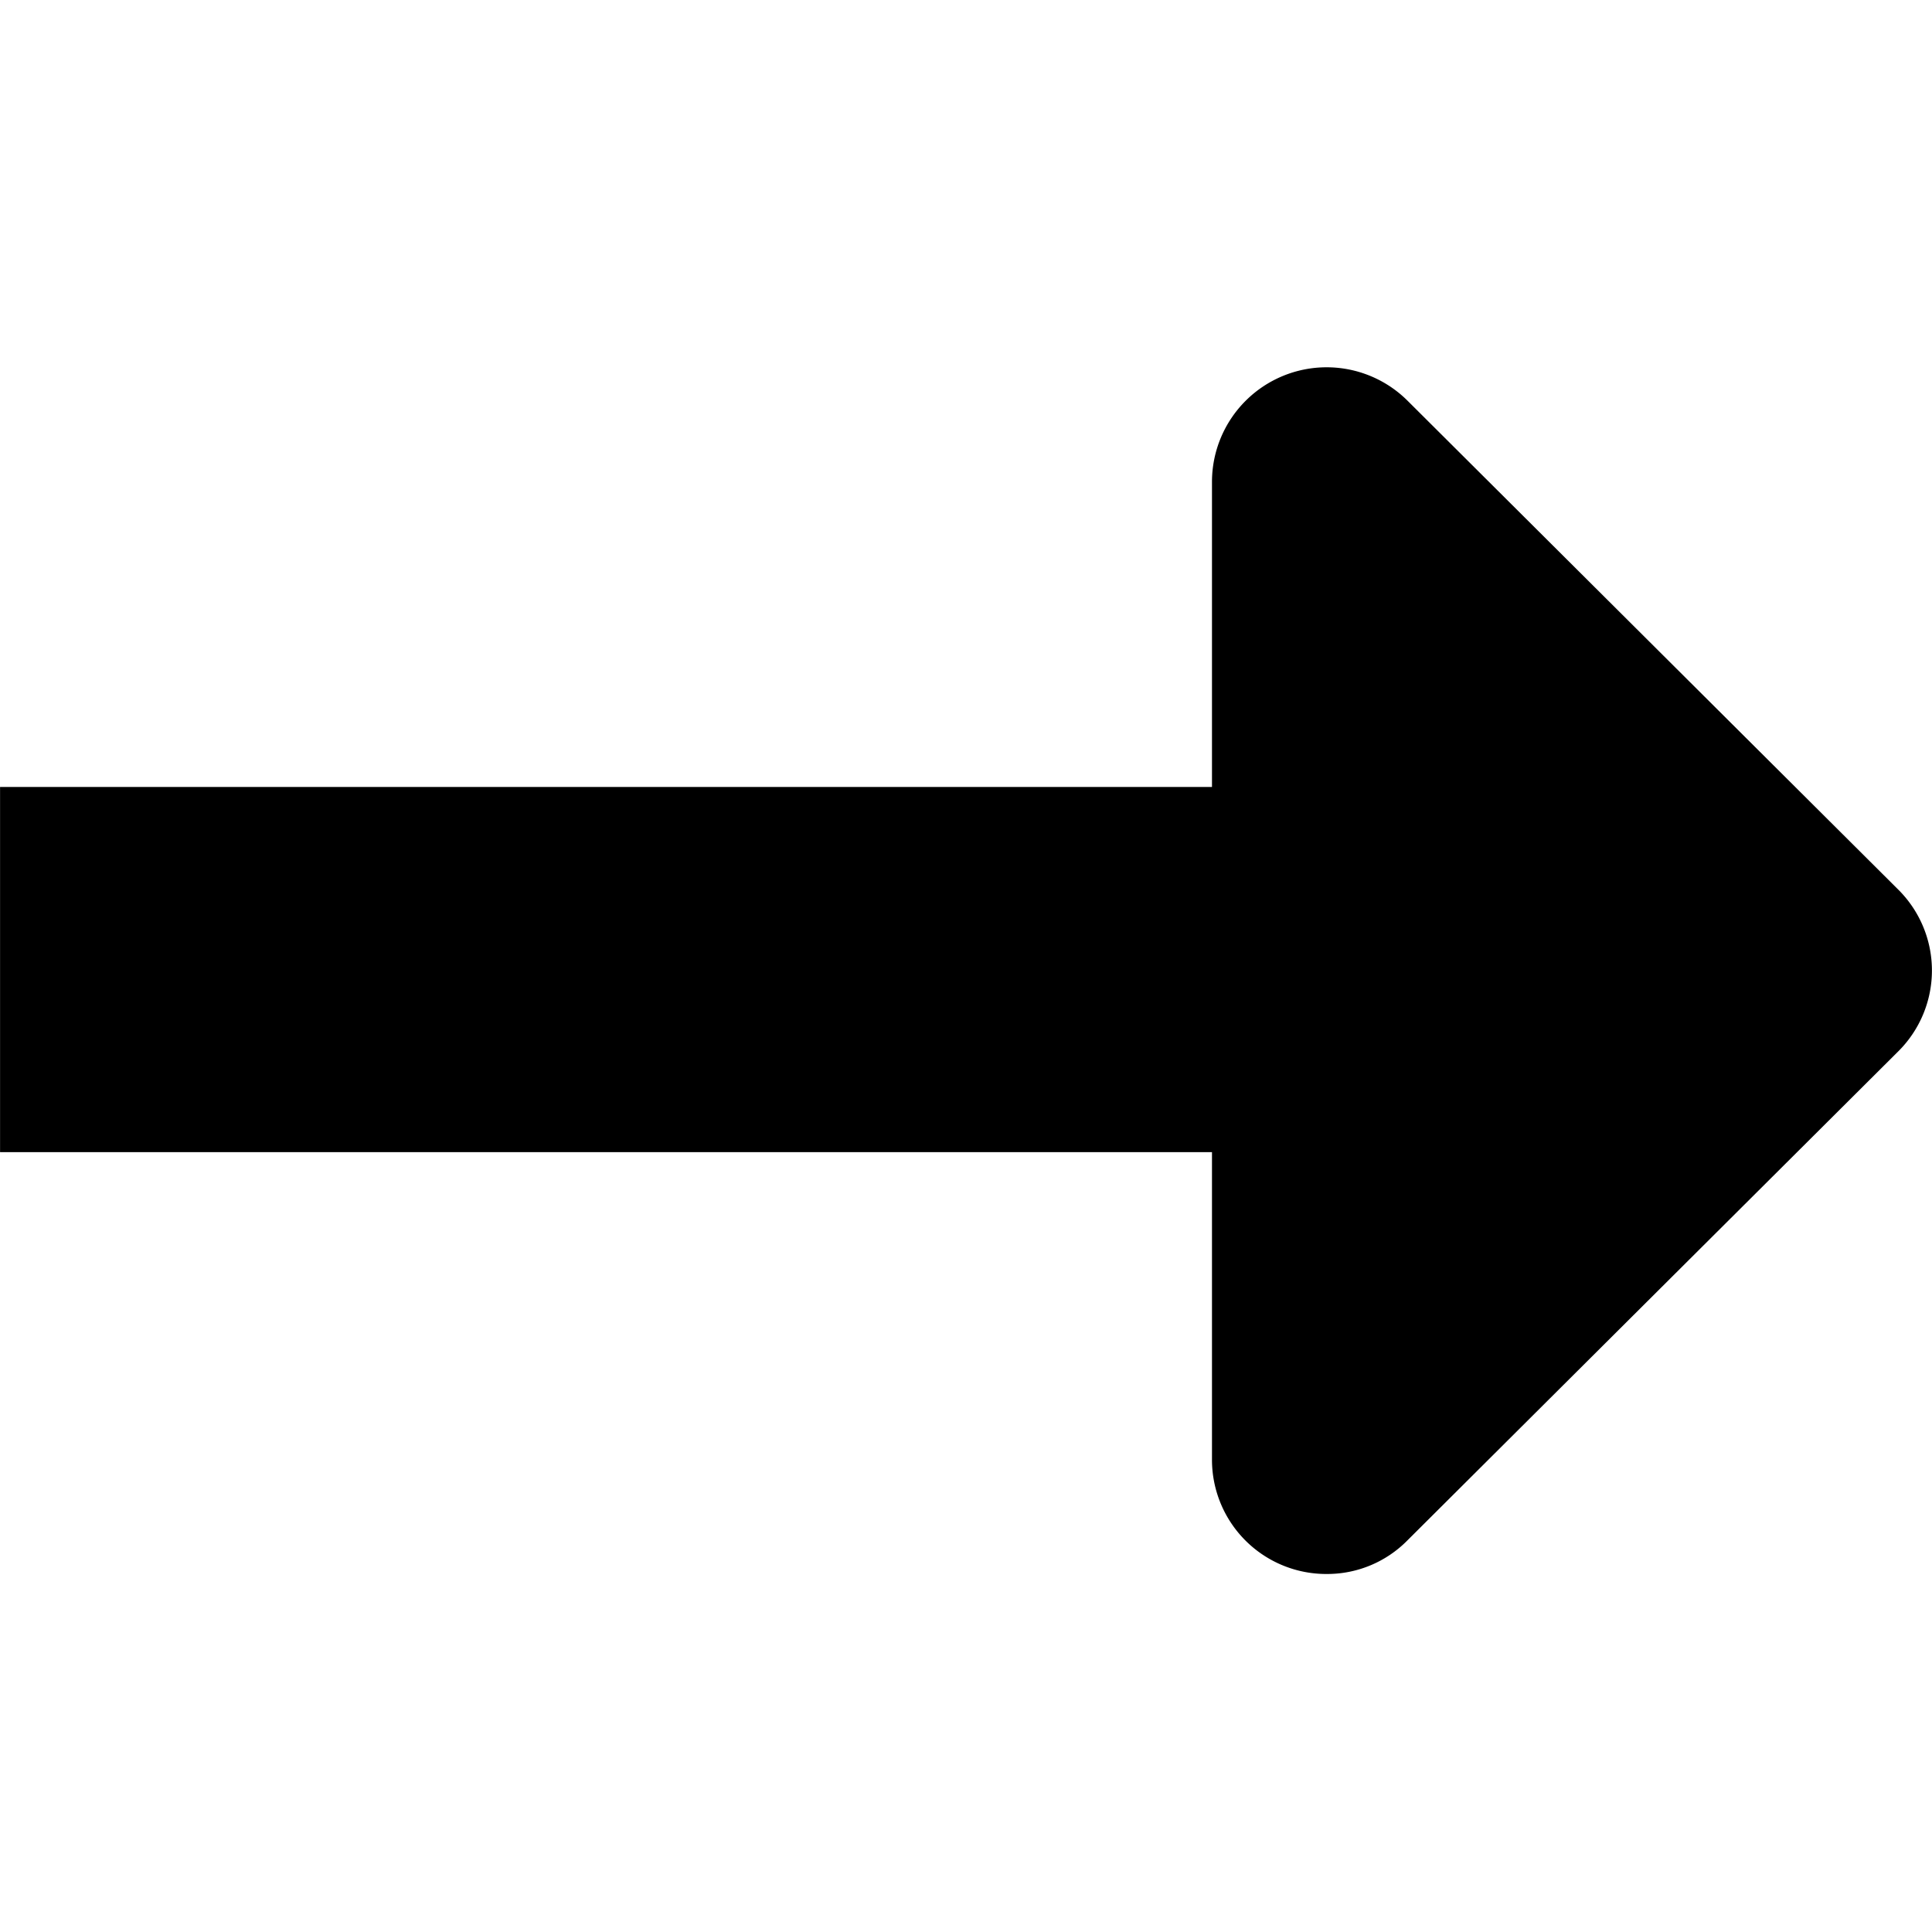 <svg xmlns="http://www.w3.org/2000/svg" xmlns:xlink="http://www.w3.org/1999/xlink" width="100" height="100" viewBox="0 0 100 100"><defs><clipPath id="b"><rect width="100" height="100"/></clipPath></defs><g id="a" clip-path="url(#b)"><path d="M-6522.83-100.2l0-15.92h-62.729v-18.9h62.729v-15.814a5.934,5.934,0,0,1,10.124-4.177L-6487.3-129.7a5.9,5.9,0,0,1,0,8.356l-25.412,25.318a5.824,5.824,0,0,1-4.151,1.741A5.914,5.914,0,0,1-6522.83-100.2Z" transform="translate(6585.562 175.754)"/></g></svg>